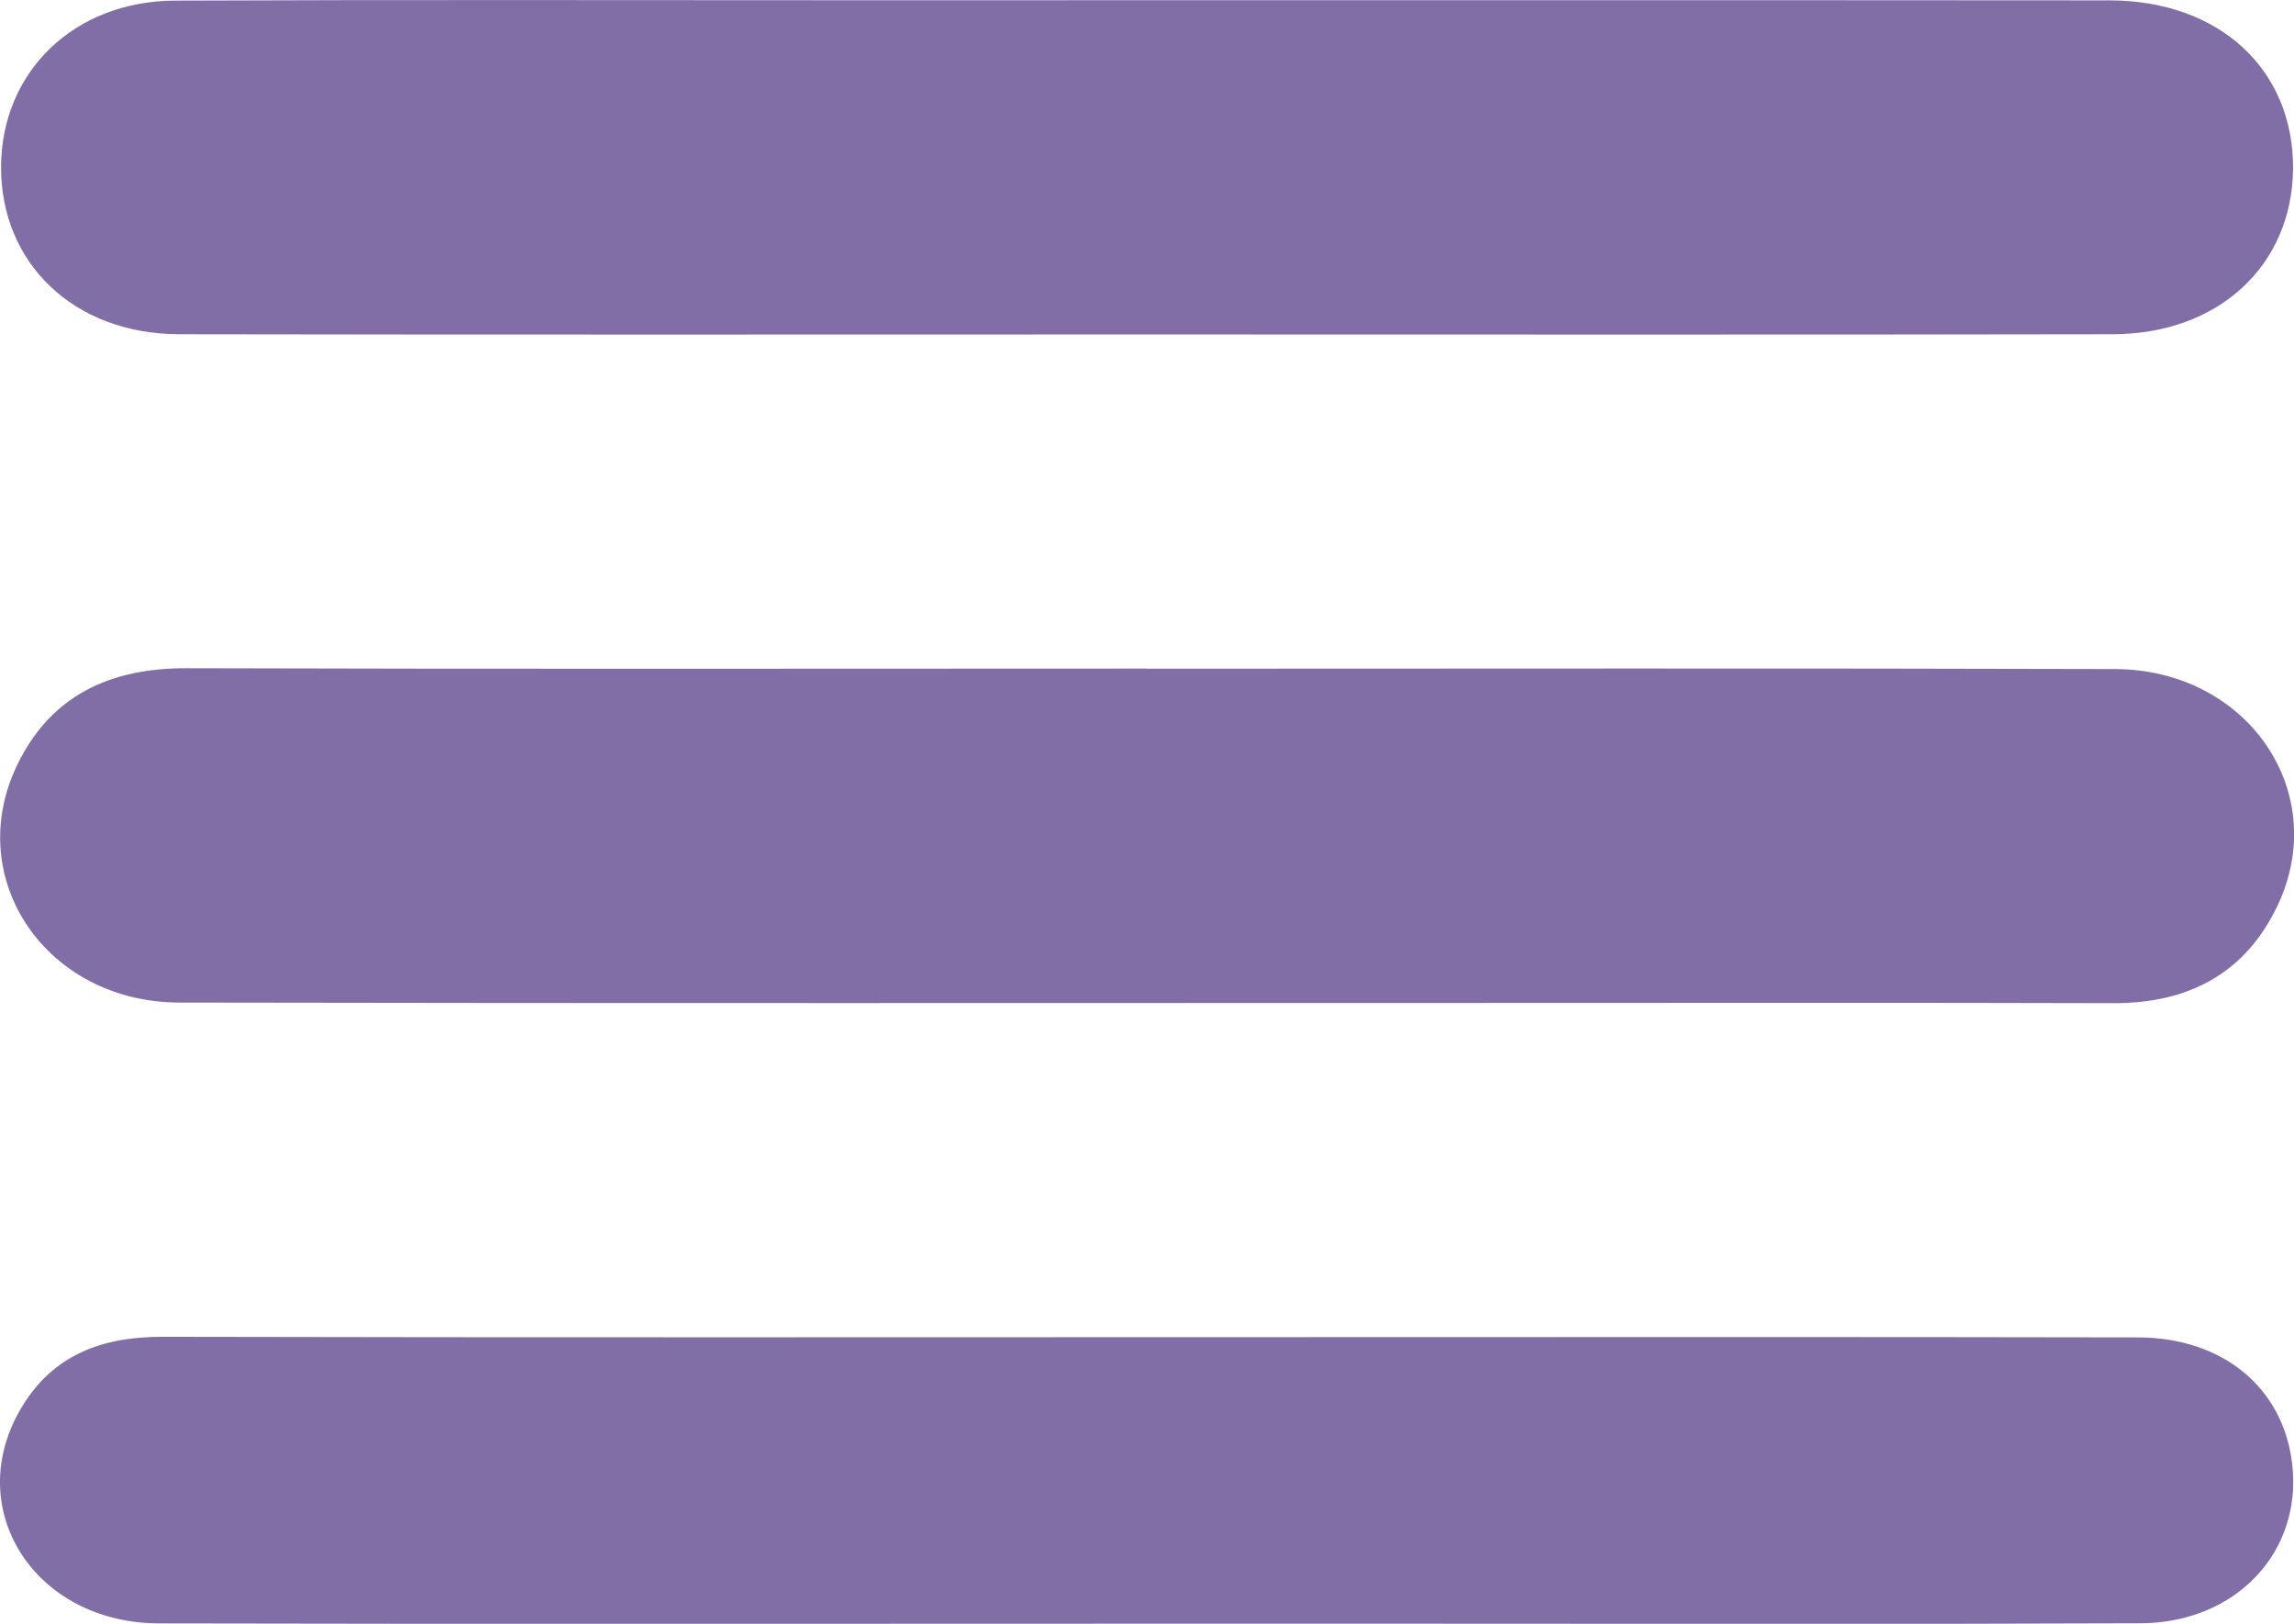 <?xml version="1.0" encoding="UTF-8"?><svg id="a" xmlns="http://www.w3.org/2000/svg" viewBox="0 0 192.16 136.03"><defs><style>.b{fill:#816ea6;}</style></defs><path class="b" d="M96.48,28.02c-27.17,0-54.33,.03-81.49-.02C6.19,27.98,.03,22.04,.09,13.92,.15,5.99,6.21,.08,14.69,.05c19.17-.08,38.33-.03,57.5-.03C107.01,.02,141.85,0,176.68,.03c9.22,0,15.45,5.79,15.4,14.09-.06,8.1-6.23,13.87-15.1,13.88-26.83,.05-53.66,.02-80.49,.02Z"/><path class="b" d="M96.15,56.02c27,0,54-.05,81,.03,11.12,.03,18.16,10.32,13.62,19.84-2.71,5.69-7.49,8.17-13.75,8.15-17.17-.05-34.33-.02-51.5-.02-36.83,0-73.66,.04-110.49-.03-11.12-.02-18.16-10.32-13.62-19.84,2.82-5.9,7.81-8.19,14.25-8.17,26.83,.08,53.66,.03,80.49,.03Z"/><path class="b" d="M95.82,136.02c-27.49,0-54.98,.04-82.48-.02-10.47-.02-16.57-9.62-11.56-18.05,2.65-4.46,6.78-5.97,11.84-5.96,31.16,.07,62.32,.03,93.47,.03,23.99,0,47.99-.03,71.98,.02,7.17,.01,12.21,4.26,12.94,10.62,.85,7.35-4.7,13.3-12.72,13.33-20.33,.08-40.65,.03-60.98,.03-7.5,0-15,0-22.49,0Z"/></svg>